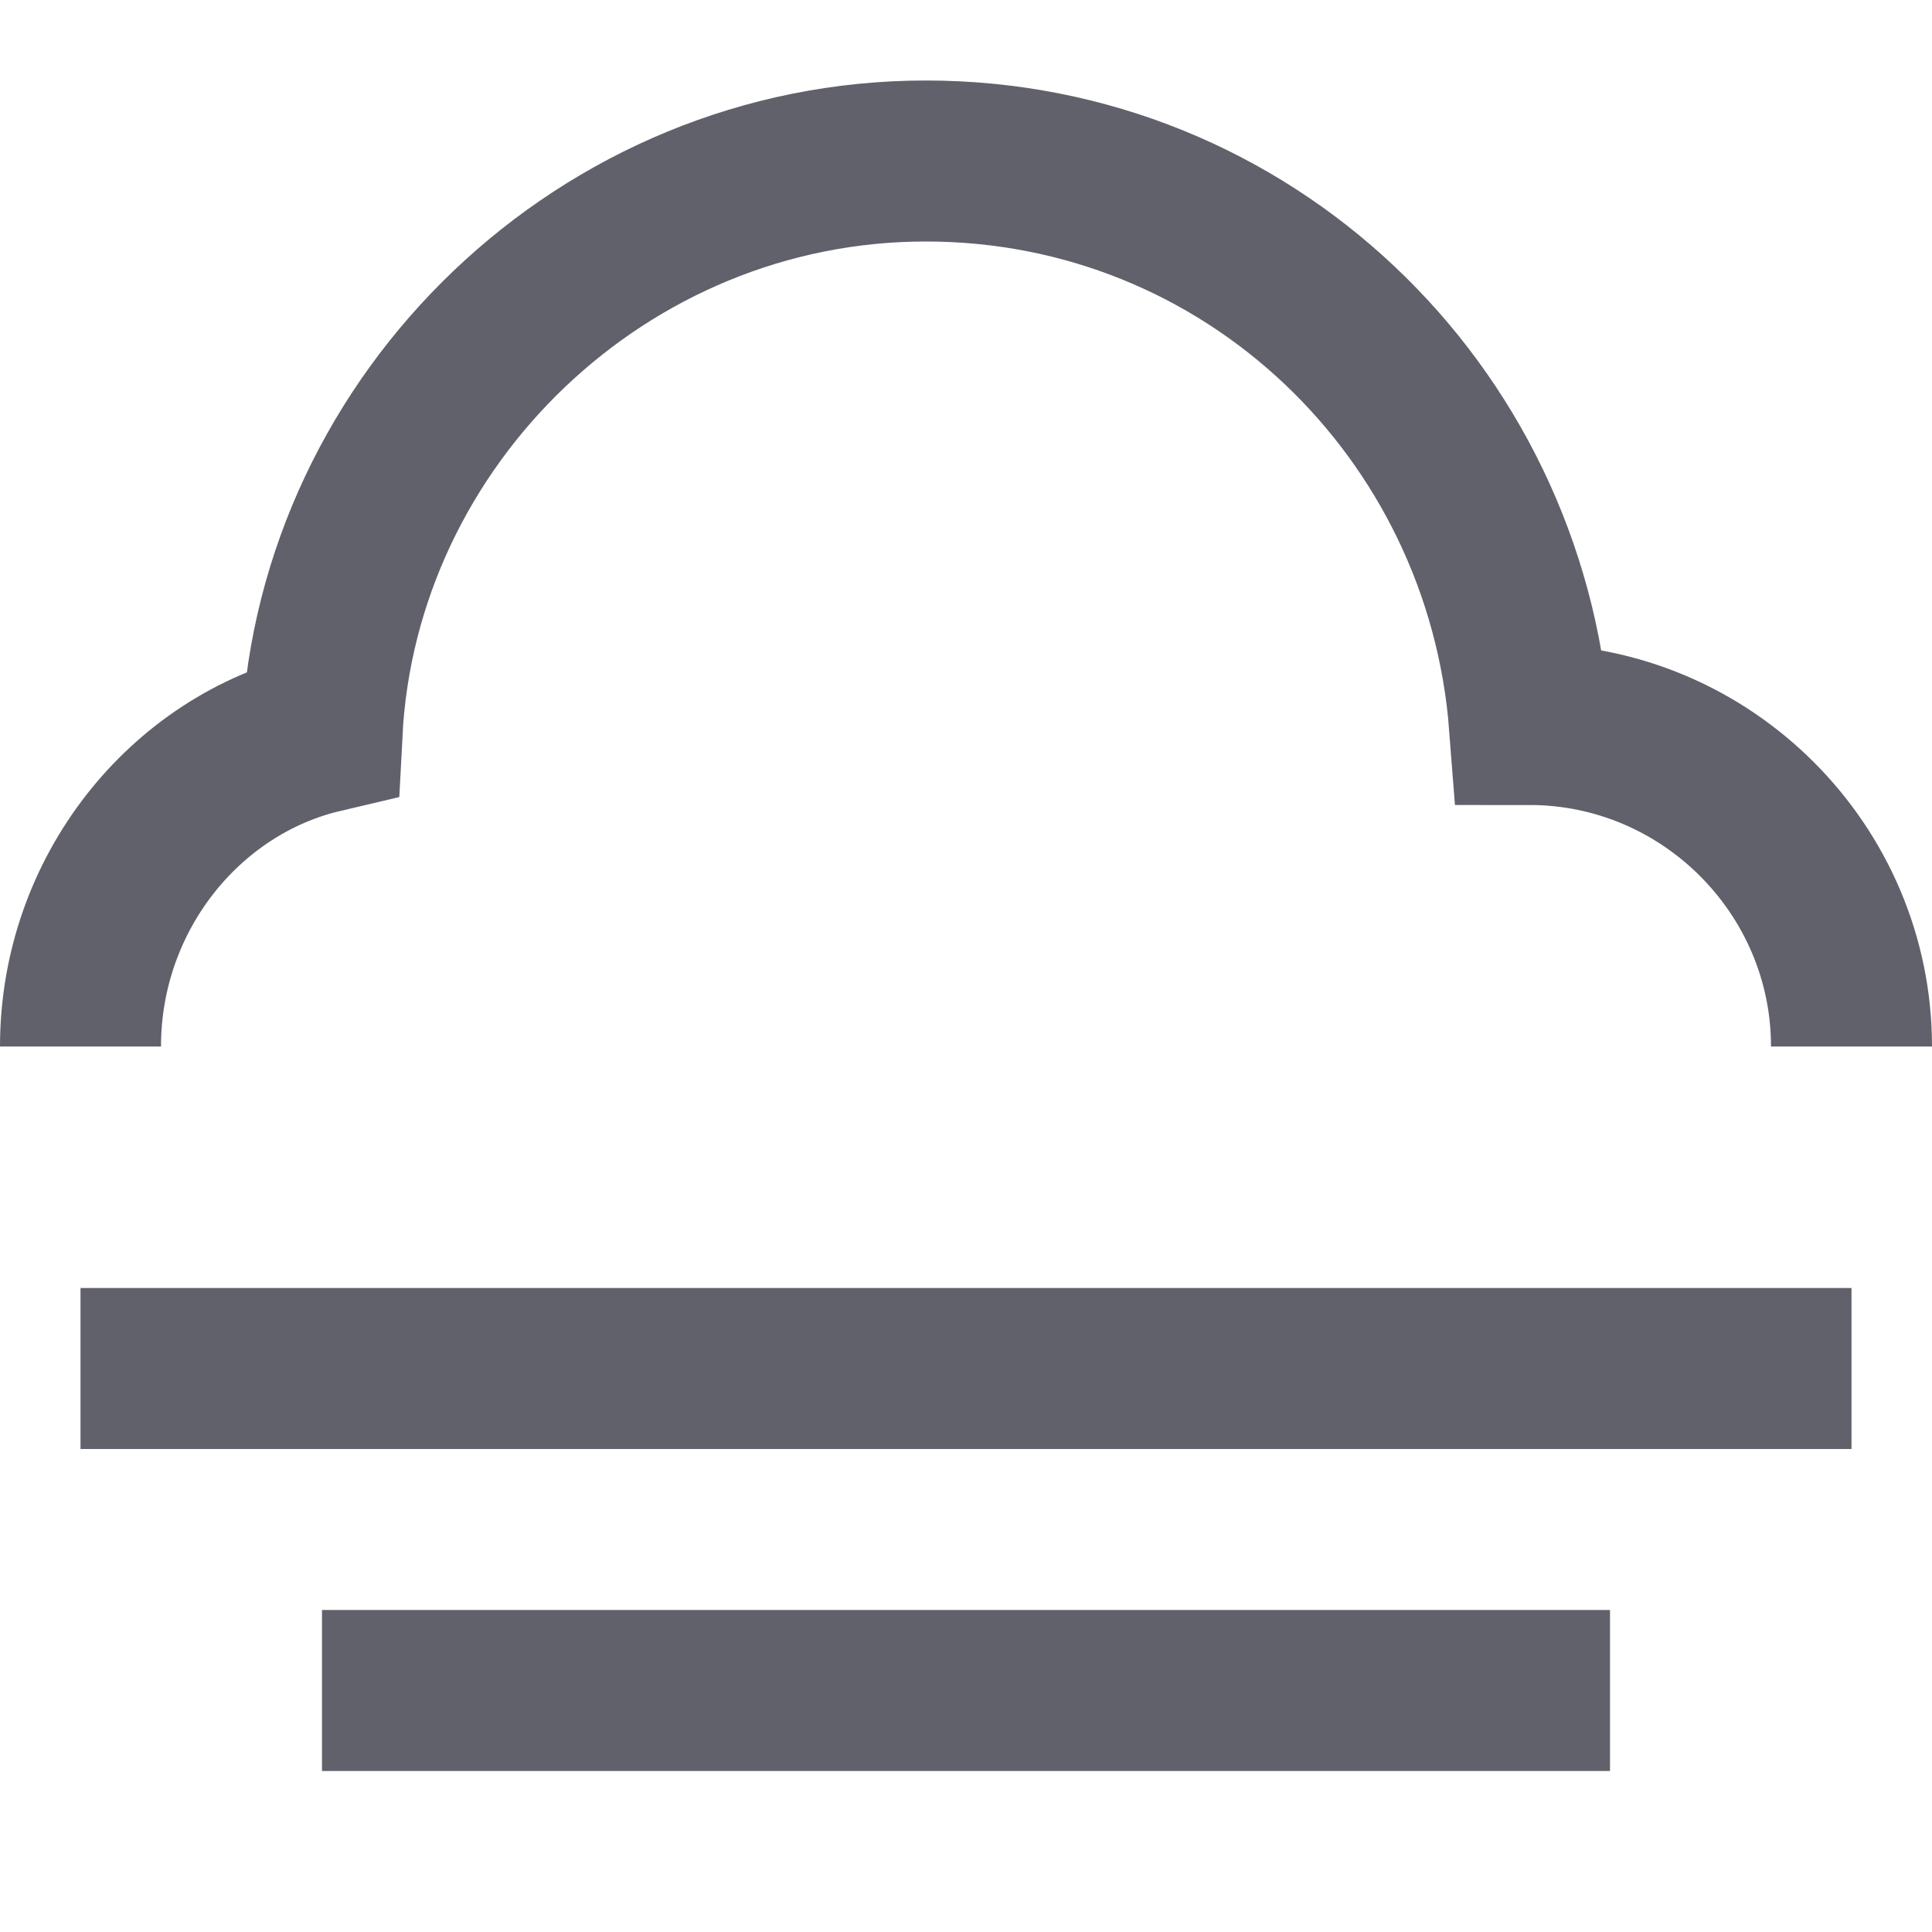 <svg xmlns="http://www.w3.org/2000/svg" height="24" width="24" viewBox="0 0 24 24"><path fill="none" stroke="#61616b" stroke-width="2" d="M23,13c0-2.2-1.8-4-4-4l0,0 c-0.3-3.9-3.5-7-7.5-7S4.2,5.2,4,9.1c-1.7,0.4-3,2-3,3.9"></path> <line data-color="color-2" fill="none" stroke="#61616b" stroke-width="2" x1="1" y1="17" x2="23" y2="17"></line> <line data-color="color-2" fill="none" stroke="#61616b" stroke-width="2" x1="4" y1="21" x2="20" y2="21"></line></svg>